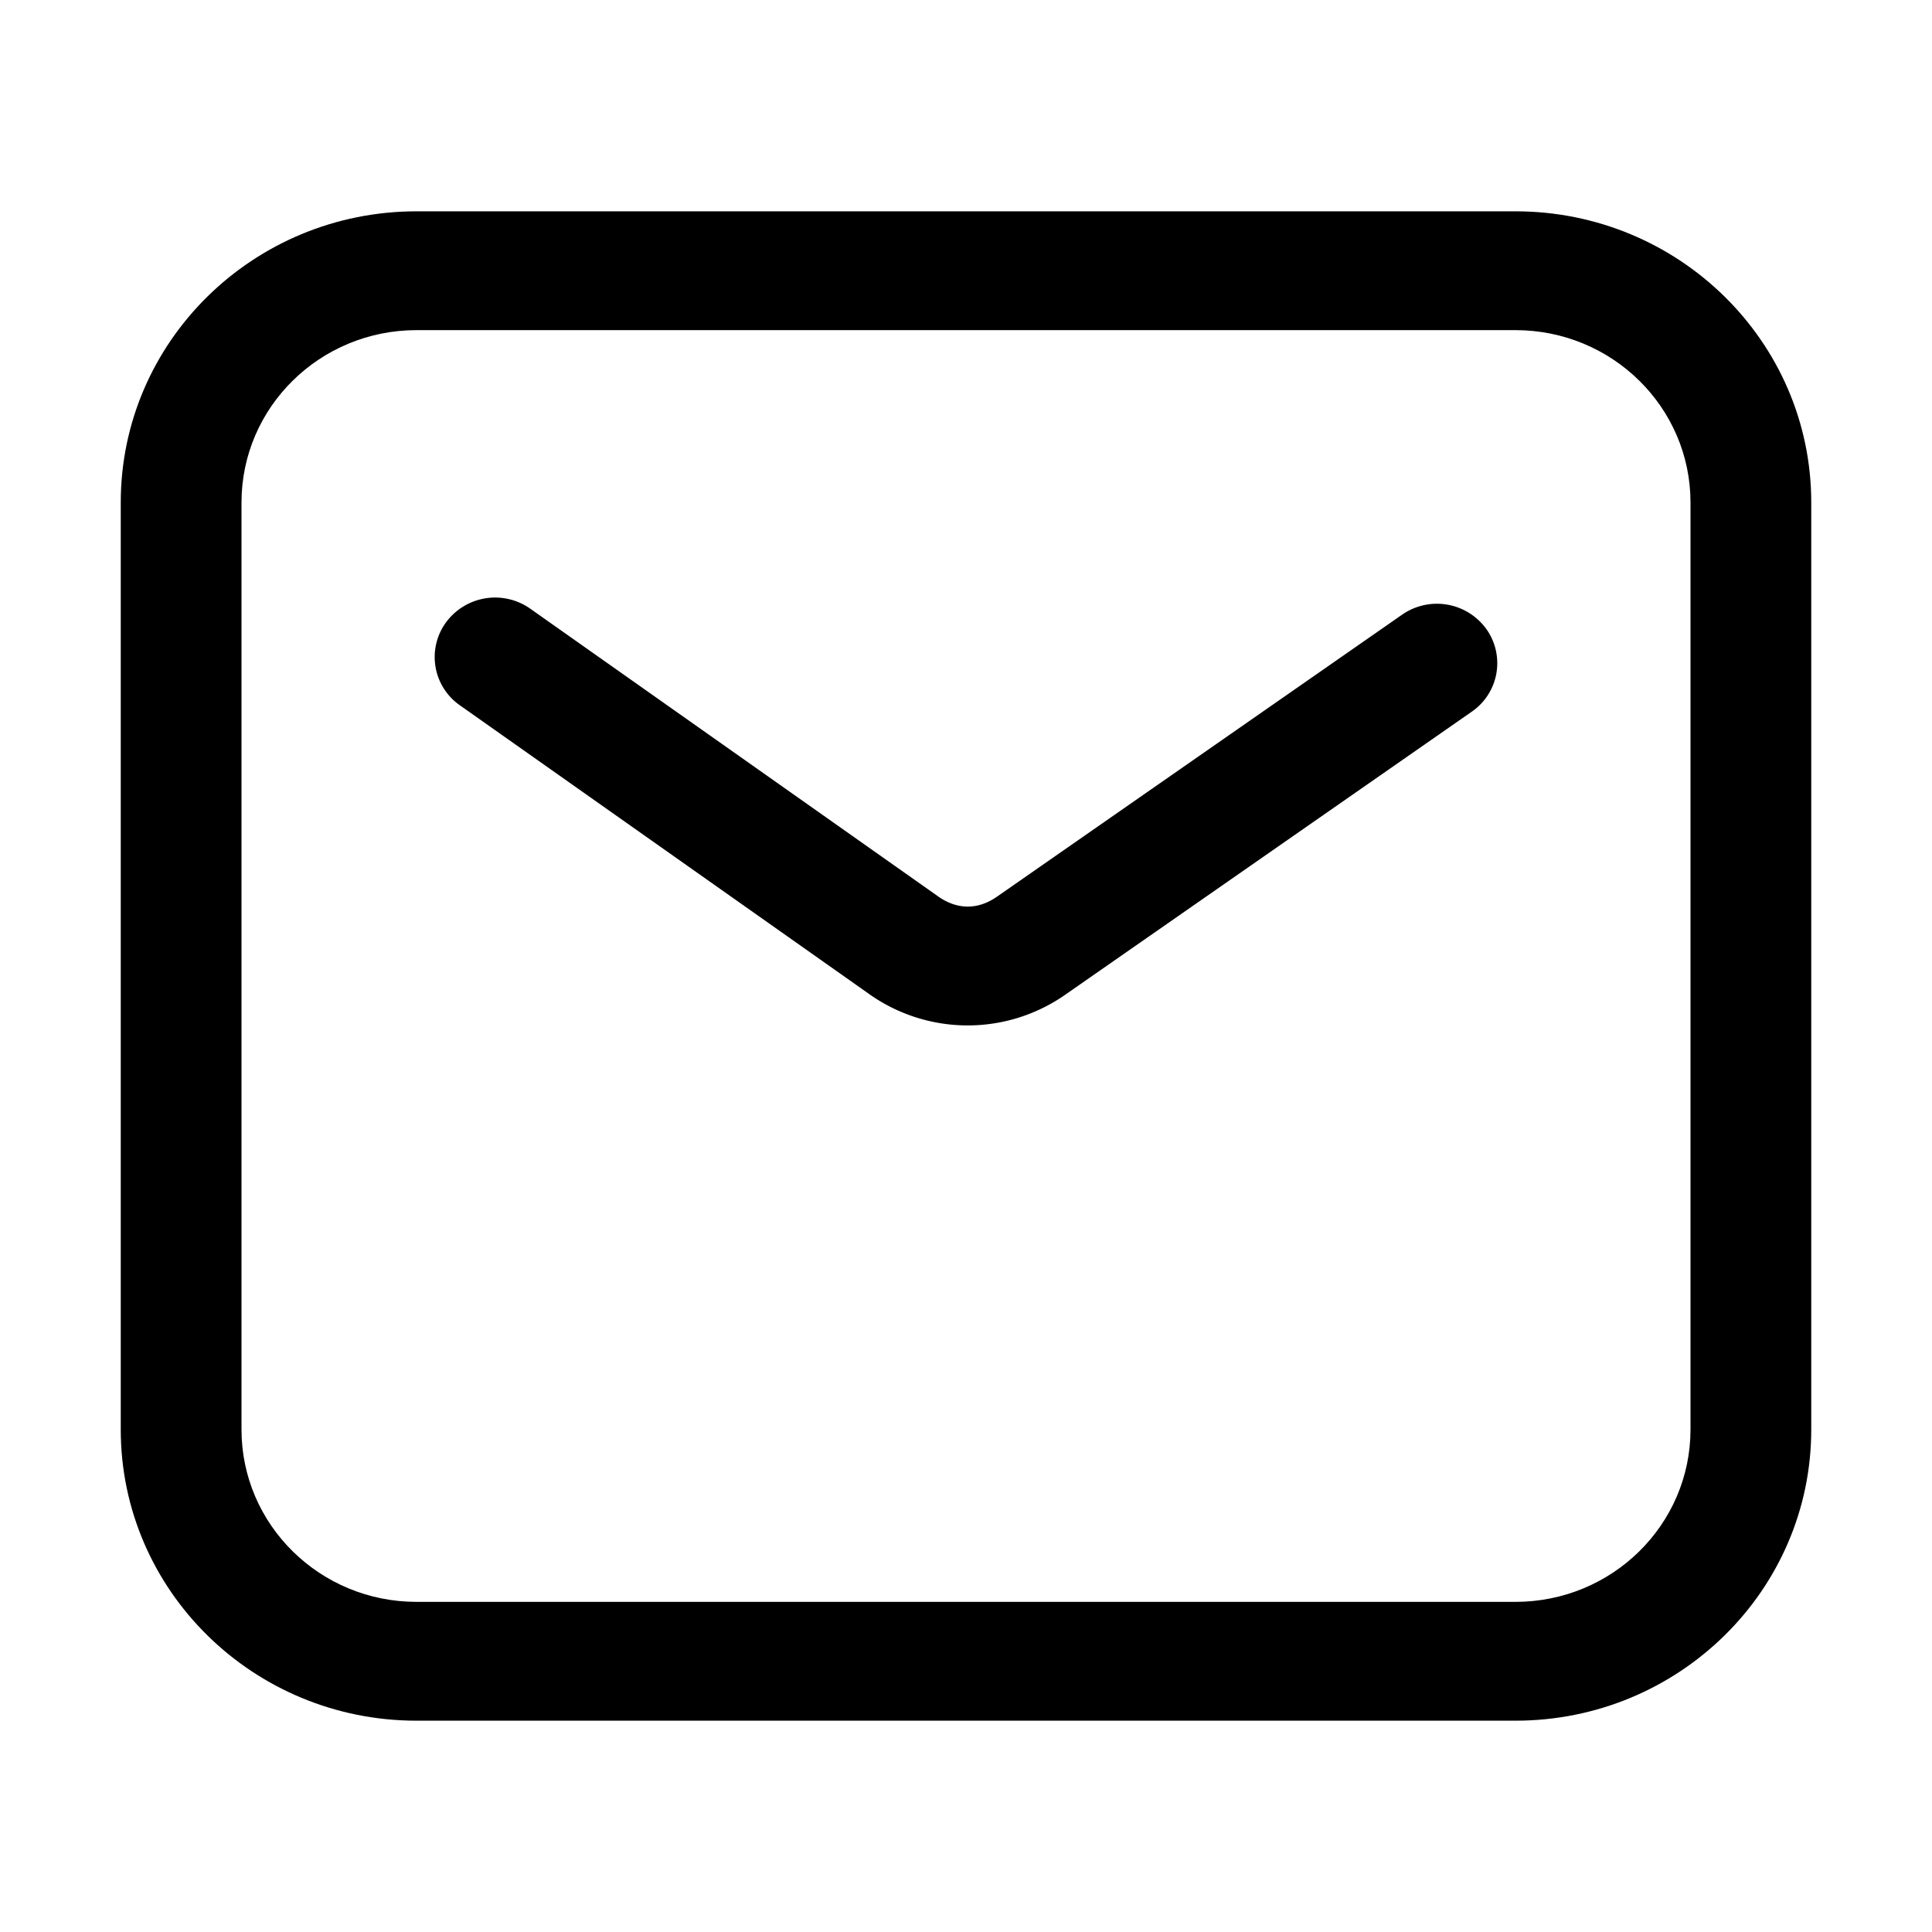 <svg xmlns="http://www.w3.org/2000/svg" width="32" height="32" fill="none" class="persona-icon" viewBox="0 0 32 32"><path fill="currentColor" d="M2 8.323C2 5.659 4.194 3.5 6.9 3.5h18.2c2.706 0 4.9 2.16 4.9 4.823v15.354c0 2.664-2.194 4.823-4.9 4.823H6.9c-2.706 0-4.9-2.16-4.9-4.823V8.323Zm4.9-2.855C5.298 5.468 4 6.746 4 8.323v15.354c0 1.577 1.298 2.855 2.9 2.855h18.2c1.602 0 2.9-1.278 2.9-2.855V8.323c0-1.577-1.298-2.855-2.9-2.855H6.9Z"/><path fill="currentColor" d="M7.387 10.309a1.01 1.01 0 0 1 1.396-.227l6.755 4.765c.317.224.66.225.976.004l6.709-4.67a1.01 1.01 0 0 1 1.393.234.975.975 0 0 1-.238 1.372l-6.709 4.671a2.822 2.822 0 0 1-3.296-.01l-6.756-4.766a.974.974 0 0 1-.23-1.373Z"/></svg>